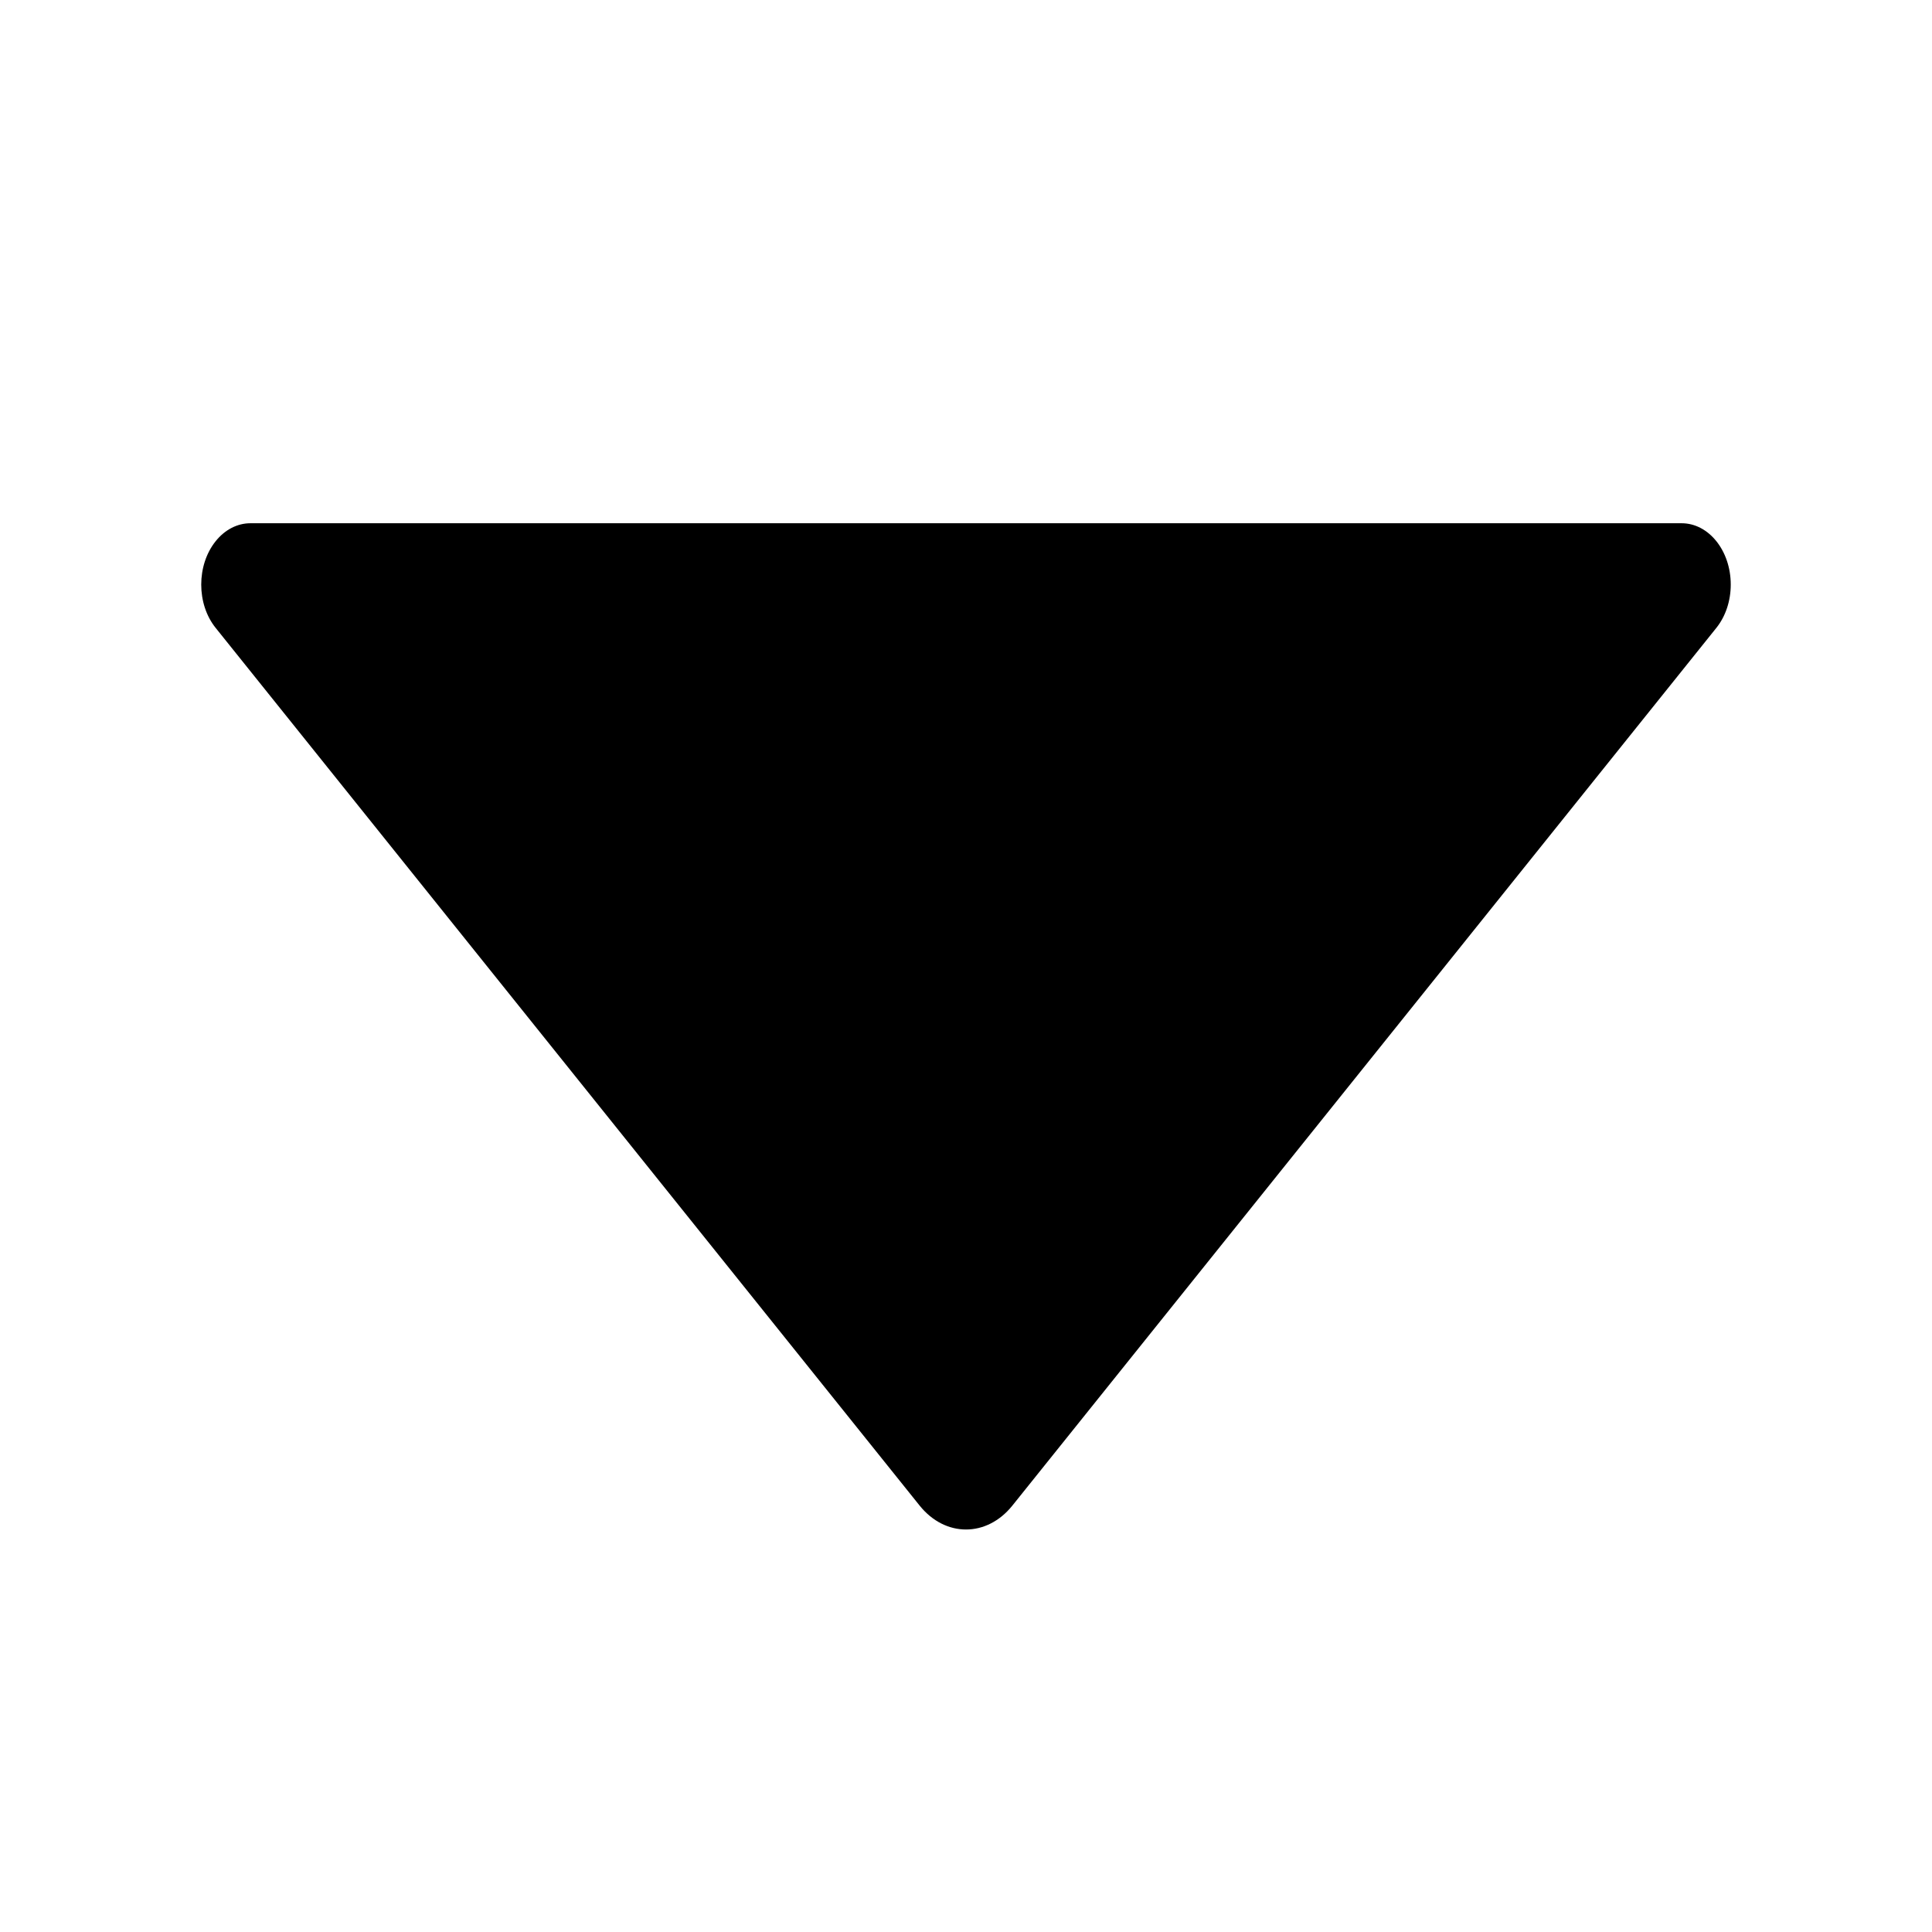 <svg width="24" height="24" viewBox="0 0 24 24"  xmlns="http://www.w3.org/2000/svg">
<path d="M11.424 18.703L2.679 7.8C2.44 7.503 2.44 7.021 2.679 6.723C2.793 6.58 2.949 6.5 3.11 6.5H20.89C21.227 6.5 21.5 6.841 21.5 7.262C21.5 7.464 21.436 7.657 21.321 7.8L12.576 18.703C12.258 19.099 11.742 19.099 11.424 18.703L11.424 18.703Z"/>
</svg>
